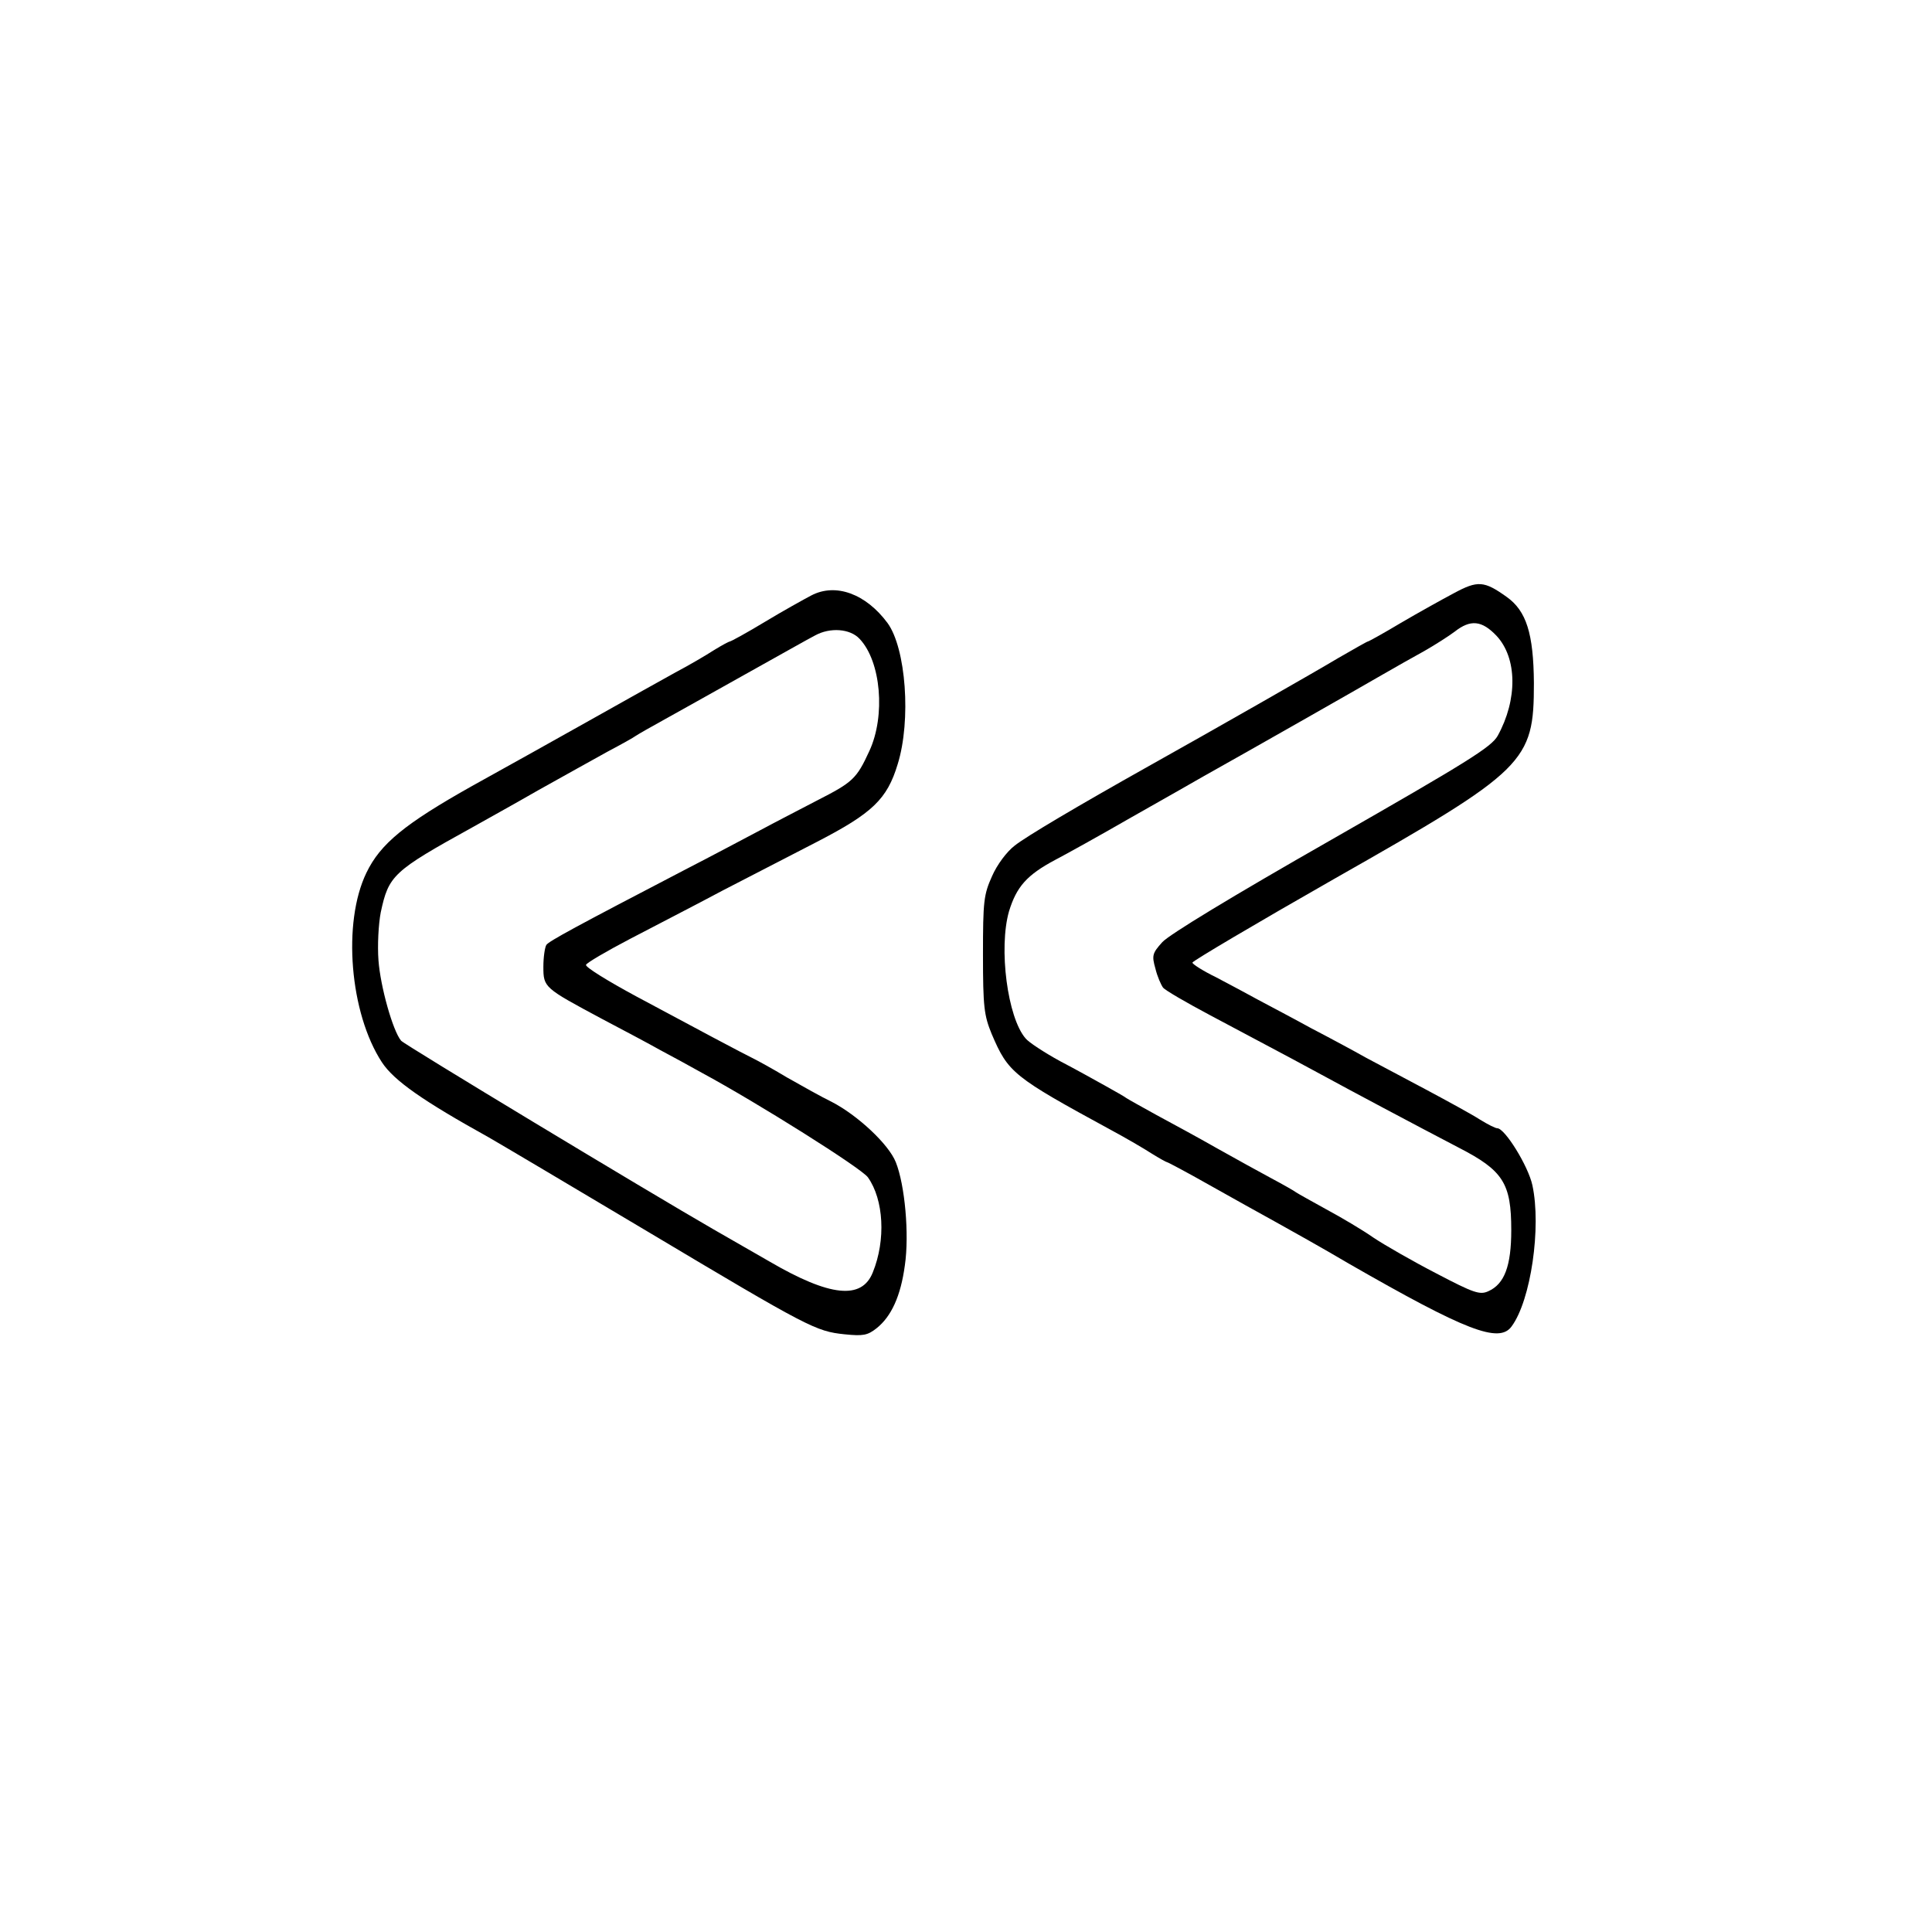 <?xml version="1.0" standalone="no"?>
<!DOCTYPE svg PUBLIC "-//W3C//DTD SVG 20010904//EN"
 "http://www.w3.org/TR/2001/REC-SVG-20010904/DTD/svg10.dtd">
<svg version="1.0" xmlns="http://www.w3.org/2000/svg"
 width="512pt" height="512pt" viewBox="0 0 512 512"
 preserveAspectRatio="xMidYMid meet">

<g transform="translate(0,512) scale(0.1,-0.1)"
fill="#000000" stroke="none">
<path d="M3853 3548 c-32 -17 -95 -52 -141 -79 -45 -27 -85 -49 -87 -49 -2 0
-37 -20 -77 -43 -60 -36 -328 -189 -505 -288 -187 -105 -324 -186 -354 -210
-21 -16 -47 -51 -60 -81 -22 -49 -24 -66 -24 -208 0 -139 3 -161 23 -210 44
-103 56 -113 317 -255 39 -21 87 -49 107 -62 21 -13 39 -23 41 -23 2 0 53 -27
113 -61 60 -34 138 -77 174 -97 36 -20 124 -69 195 -111 310 -178 398 -212
431 -166 51 69 79 263 55 374 -11 51 -73 151 -93 151 -5 0 -25 10 -46 23 -20
13 -84 48 -142 79 -58 31 -130 69 -160 85 -30 17 -95 52 -145 78 -49 27 -112
60 -140 75 -27 15 -78 42 -112 60 -35 17 -63 35 -63 39 0 4 169 104 376 222
509 289 529 309 529 519 -1 131 -20 191 -72 228 -60 43 -77 44 -140 10z m113
-113 c55 -59 56 -169 3 -265 -17 -30 -80 -69 -440 -275 -263 -150 -431 -252
-449 -272 -26 -29 -28 -35 -18 -70 5 -21 15 -43 20 -50 5 -7 62 -40 126 -74
196 -104 265 -141 307 -164 51 -28 233 -125 350 -186 119 -61 140 -95 140
-219 0 -95 -18 -143 -61 -162 -22 -10 -38 -5 -137 47 -62 32 -137 75 -167 95
-30 21 -86 54 -125 75 -38 21 -74 41 -80 45 -5 4 -35 21 -65 37 -30 16 -95 52
-145 80 -49 28 -121 67 -160 88 -38 21 -74 41 -80 45 -5 4 -30 18 -55 32 -25
14 -79 44 -121 66 -42 23 -83 50 -91 60 -48 55 -72 239 -44 337 20 65 47 96
122 136 27 14 119 65 204 114 85 48 171 97 190 108 118 66 415 235 470 267 36
21 88 50 115 65 28 16 64 39 80 51 42 33 72 30 111 -11z"/>
<path d="M2150 3542 c-19 -10 -75 -41 -123 -70 -48 -29 -90 -52 -93 -52 -2 0
-21 -10 -42 -23 -20 -13 -66 -40 -102 -59 -36 -20 -135 -75 -220 -123 -85 -48
-229 -128 -319 -178 -178 -100 -243 -153 -280 -230 -64 -132 -44 -372 41 -502
32 -49 110 -103 283 -199 28 -16 217 -128 420 -249 429 -256 447 -265 523
-273 49 -5 61 -3 85 16 39 31 64 85 75 167 12 82 0 213 -24 273 -19 48 -102
125 -170 160 -27 13 -80 43 -119 65 -38 23 -77 44 -85 48 -25 12 -166 87 -313
166 -76 41 -136 78 -134 84 1 5 54 36 117 69 63 33 174 90 245 128 72 37 184
95 250 129 147 76 186 113 214 206 36 116 22 307 -27 374 -57 77 -137 107
-202 73z m128 -115 c57 -60 69 -204 26 -297 -34 -74 -44 -83 -138 -131 -44
-23 -112 -58 -151 -79 -38 -20 -128 -68 -200 -105 -290 -151 -360 -189 -367
-199 -4 -6 -8 -32 -8 -58 0 -55 2 -56 155 -138 55 -29 125 -66 155 -83 30 -16
80 -43 110 -60 148 -80 423 -253 440 -277 42 -59 48 -166 13 -252 -29 -73
-113 -65 -274 29 -63 36 -129 74 -148 85 -172 99 -820 490 -828 500 -22 26
-55 144 -60 213 -3 39 0 96 6 127 21 98 32 109 242 225 30 17 108 60 174 98
66 37 149 83 185 103 36 19 70 38 75 42 6 4 37 22 70 40 33 18 132 74 220 123
88 49 171 96 185 103 40 22 93 18 118 -9z"/>
</g>
</svg>
